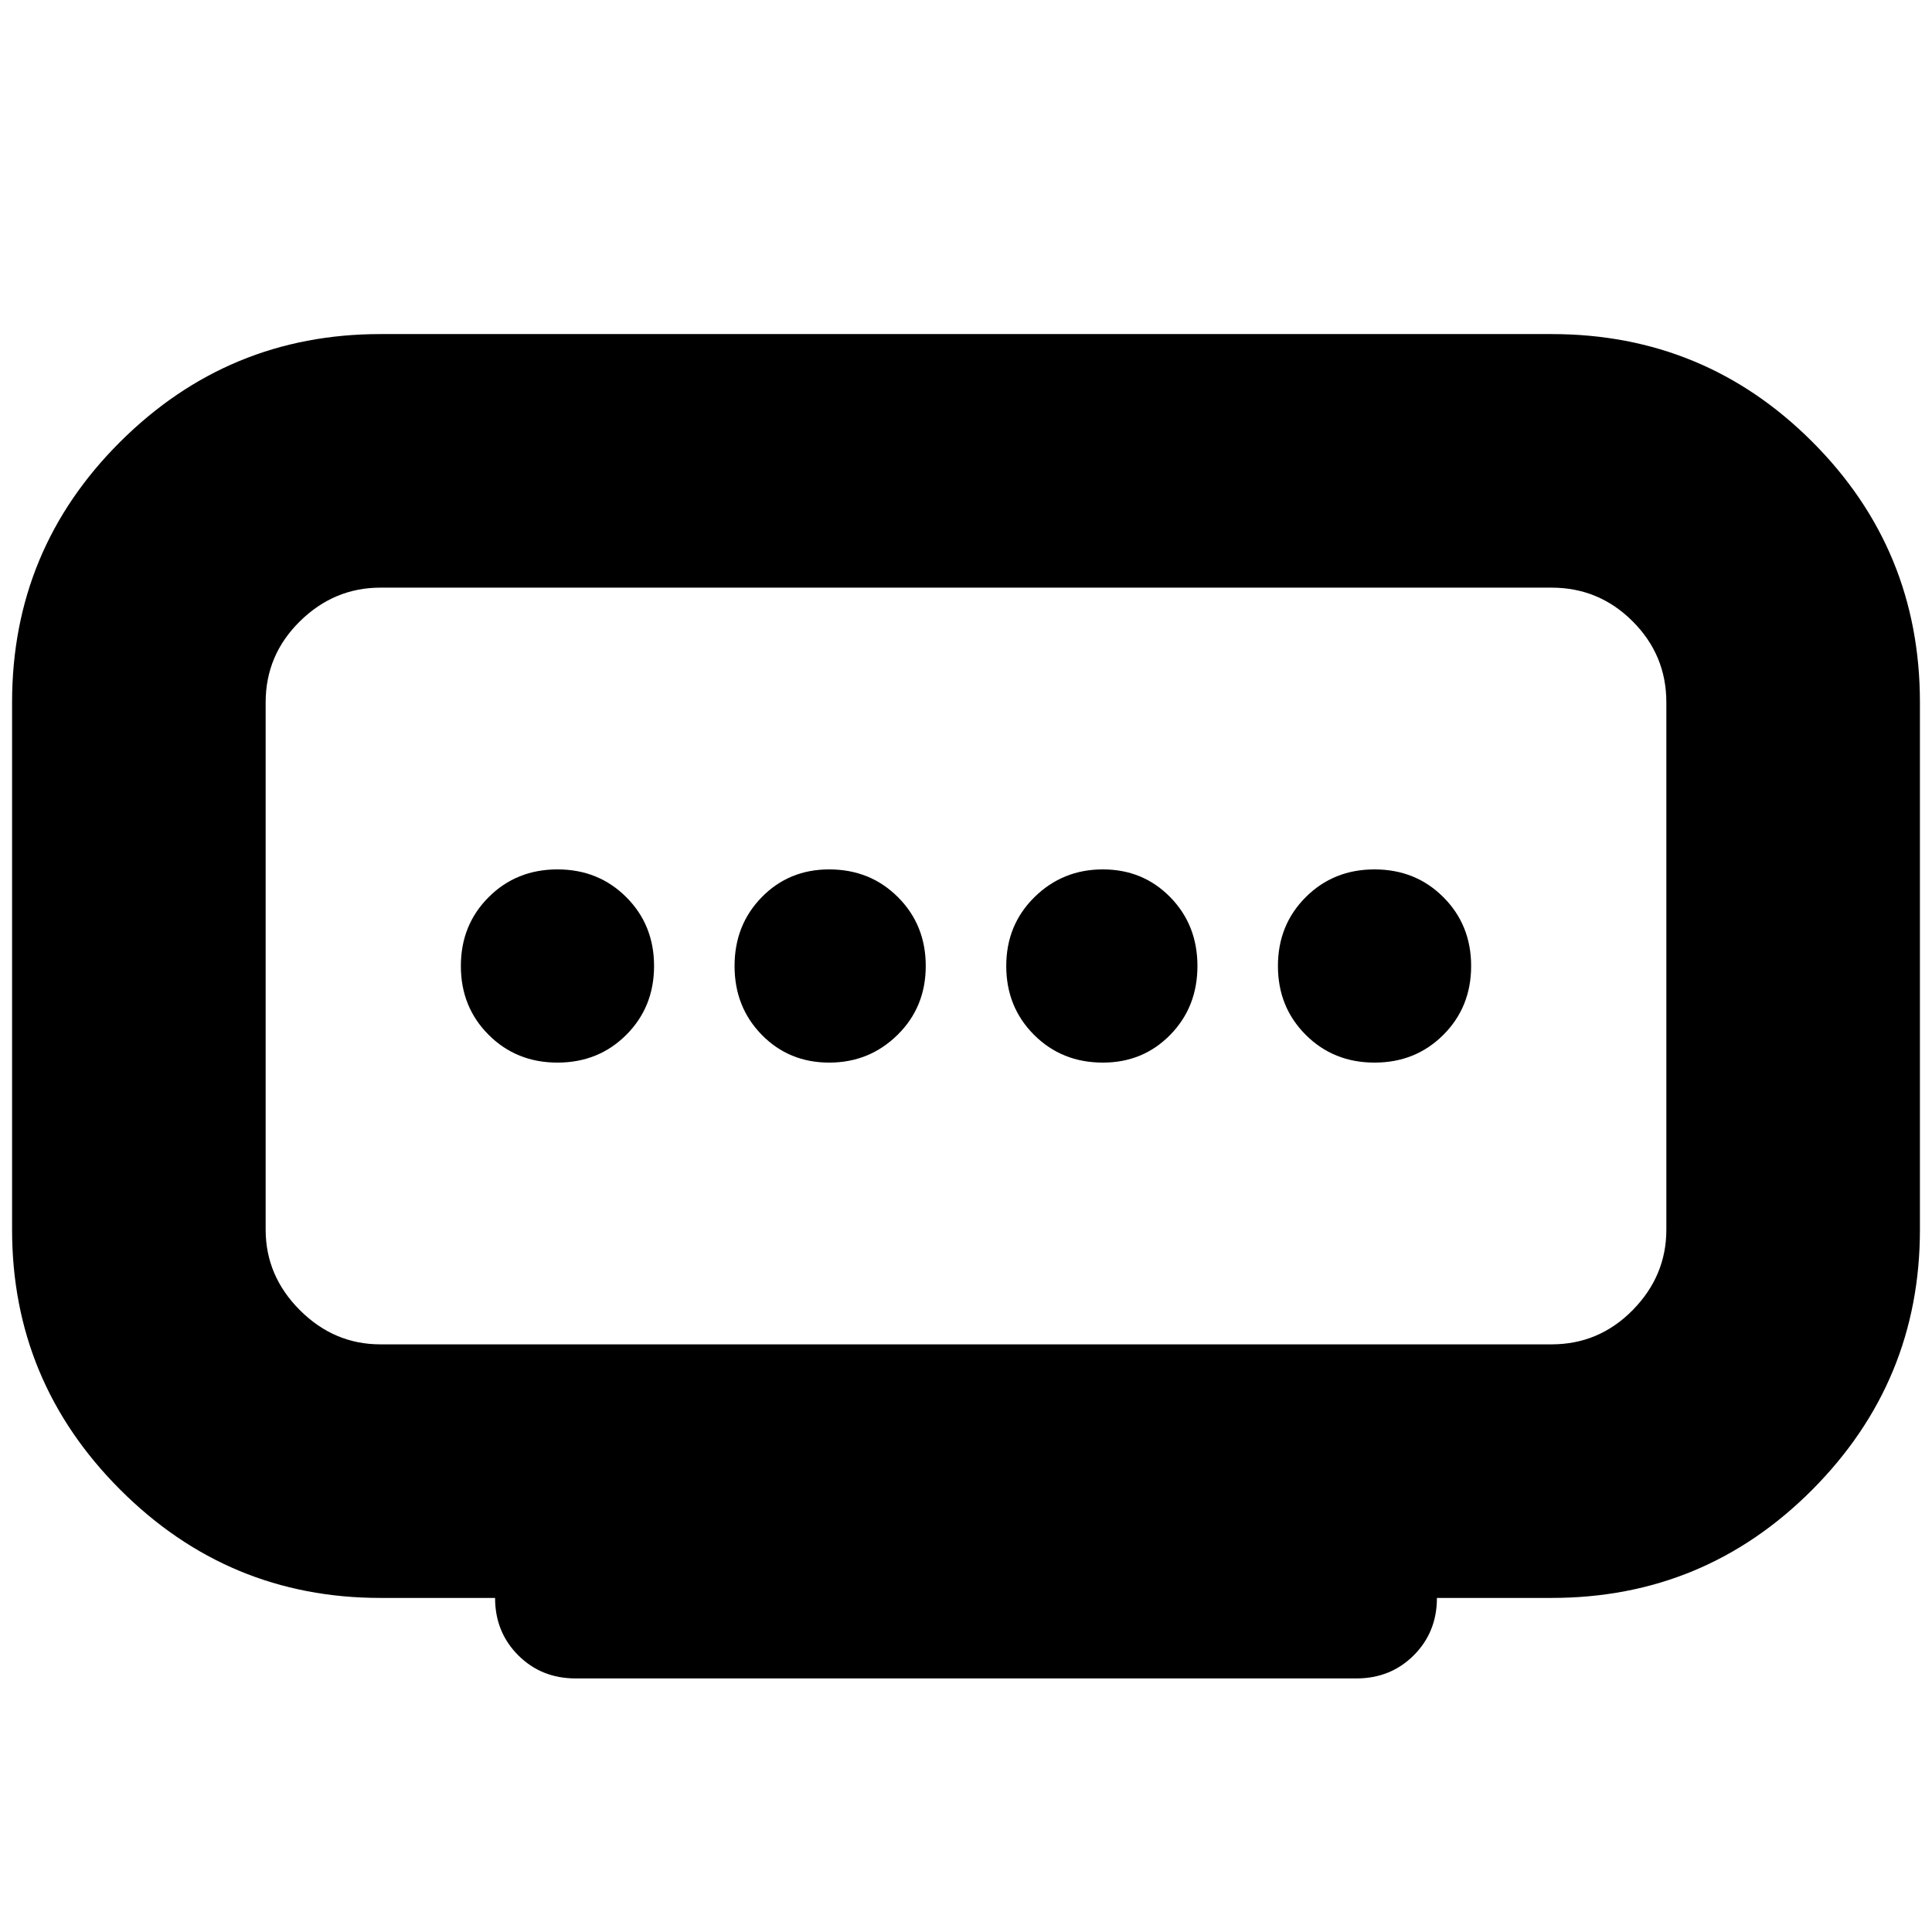 <svg xmlns="http://www.w3.org/2000/svg" height="24" viewBox="0 -960 960 960" width="24"><path d="M412.02-432Q432-432 446-445.8q14-13.8 14-34.2 0-20.4-13.8-34.2Q432.4-528 412-528q-19.98 0-33.49 13.8Q365-500.4 365-480q0 20.4 13.52 34.2 13.52 13.8 33.5 13.8ZM277-432q20.4 0 34.2-13.8Q325-459.6 325-480q0-20.4-13.8-34.2Q297.4-528 277-528q-20.4 0-34.2 13.8Q229-500.4 229-480q0 20.4 13.8 34.2Q256.6-432 277-432Zm271 0q19.97 0 33.49-13.8Q595-459.6 595-480q0-20.4-13.52-34.2-13.52-13.8-33.5-13.8T514-514.2q-14 13.8-14 34.2 0 20.4 13.8 34.2Q527.6-432 548-432Zm135 0q20.4 0 34.2-13.8Q731-459.6 731-480q0-20.4-13.8-34.2Q703.4-528 683-528q-20.4 0-34.2 13.8Q635-500.4 635-480q0 20.4 13.8 34.2Q662.6-432 683-432ZM189-292h582q23.51 0 40.26-17Q828-326 828-349v-262q0-23.51-16.74-40.26Q794.51-668 771-668H189q-23 0-40 16.74-17 16.75-17 40.26v262q0 23 17 40t40 17Zm57 126h-57q-75.49 0-129.24-53.76Q6-273.51 6-349v-262q0-76 53.76-129.5Q113.51-794 189-794h582q76 0 129.5 53.5T954-611v262q0 75.49-53.5 129.24Q847-166 771-166h-57q0 17-11.5 28.5T674-126H286q-17 0-28.5-11.5T246-166Zm234-314Z"/></svg>